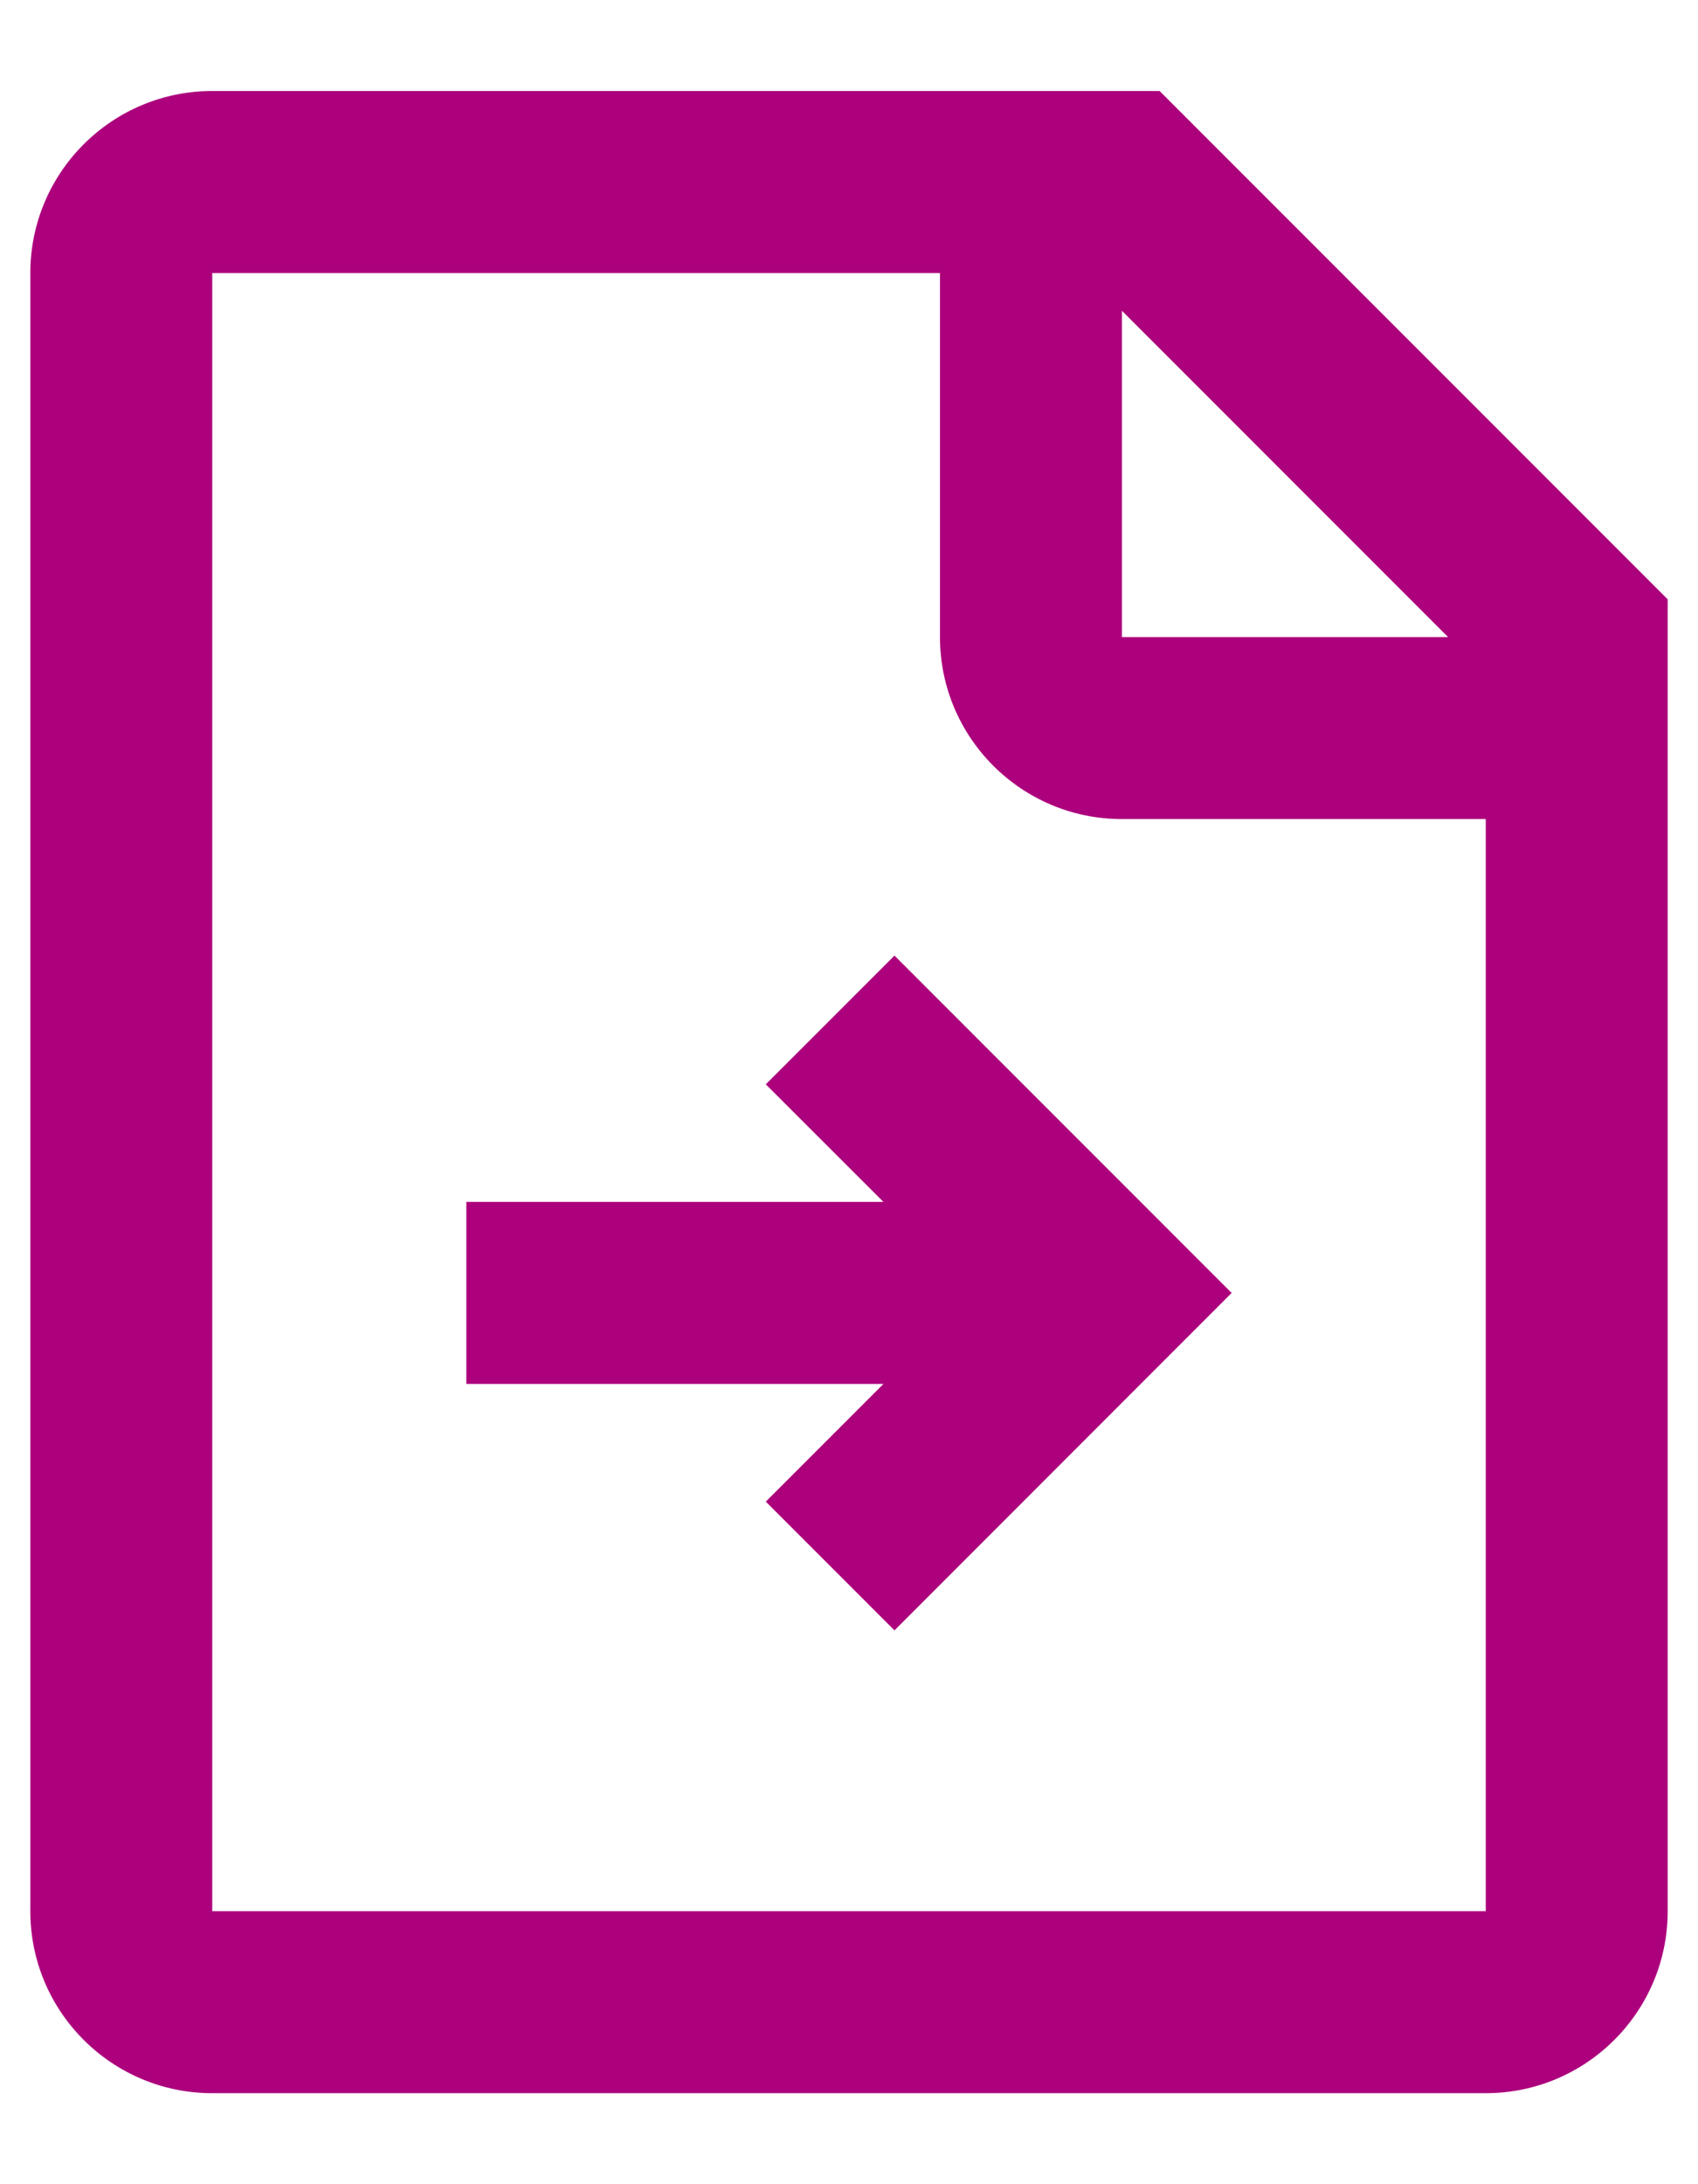 <svg width="14" height="18" viewBox="0 0 14 18" fill="none" xmlns="http://www.w3.org/2000/svg">
<path fill-rule="evenodd" clip-rule="evenodd" d="M9.561 0.75H1.75C0.922 0.75 0.25 1.422 0.25 2.25V15.75C0.25 16.578 0.922 17.25 1.75 17.25H12.25C13.078 17.25 13.75 16.578 13.75 15.75V4.939L9.561 0.75ZM1.75 2.25H7.75V5.25C7.75 6.078 8.422 6.75 9.25 6.75H12.25V15.75H1.75V2.25ZM9.25 5.25V2.561L11.939 5.25H9.25ZM3.845 11.405L7.284 11.405L6.314 12.375L7.375 13.436L10.155 10.655L7.375 7.875L6.314 8.936L7.284 9.905H3.845L3.845 11.405Z" fill="#AC007C"/>
</svg>
